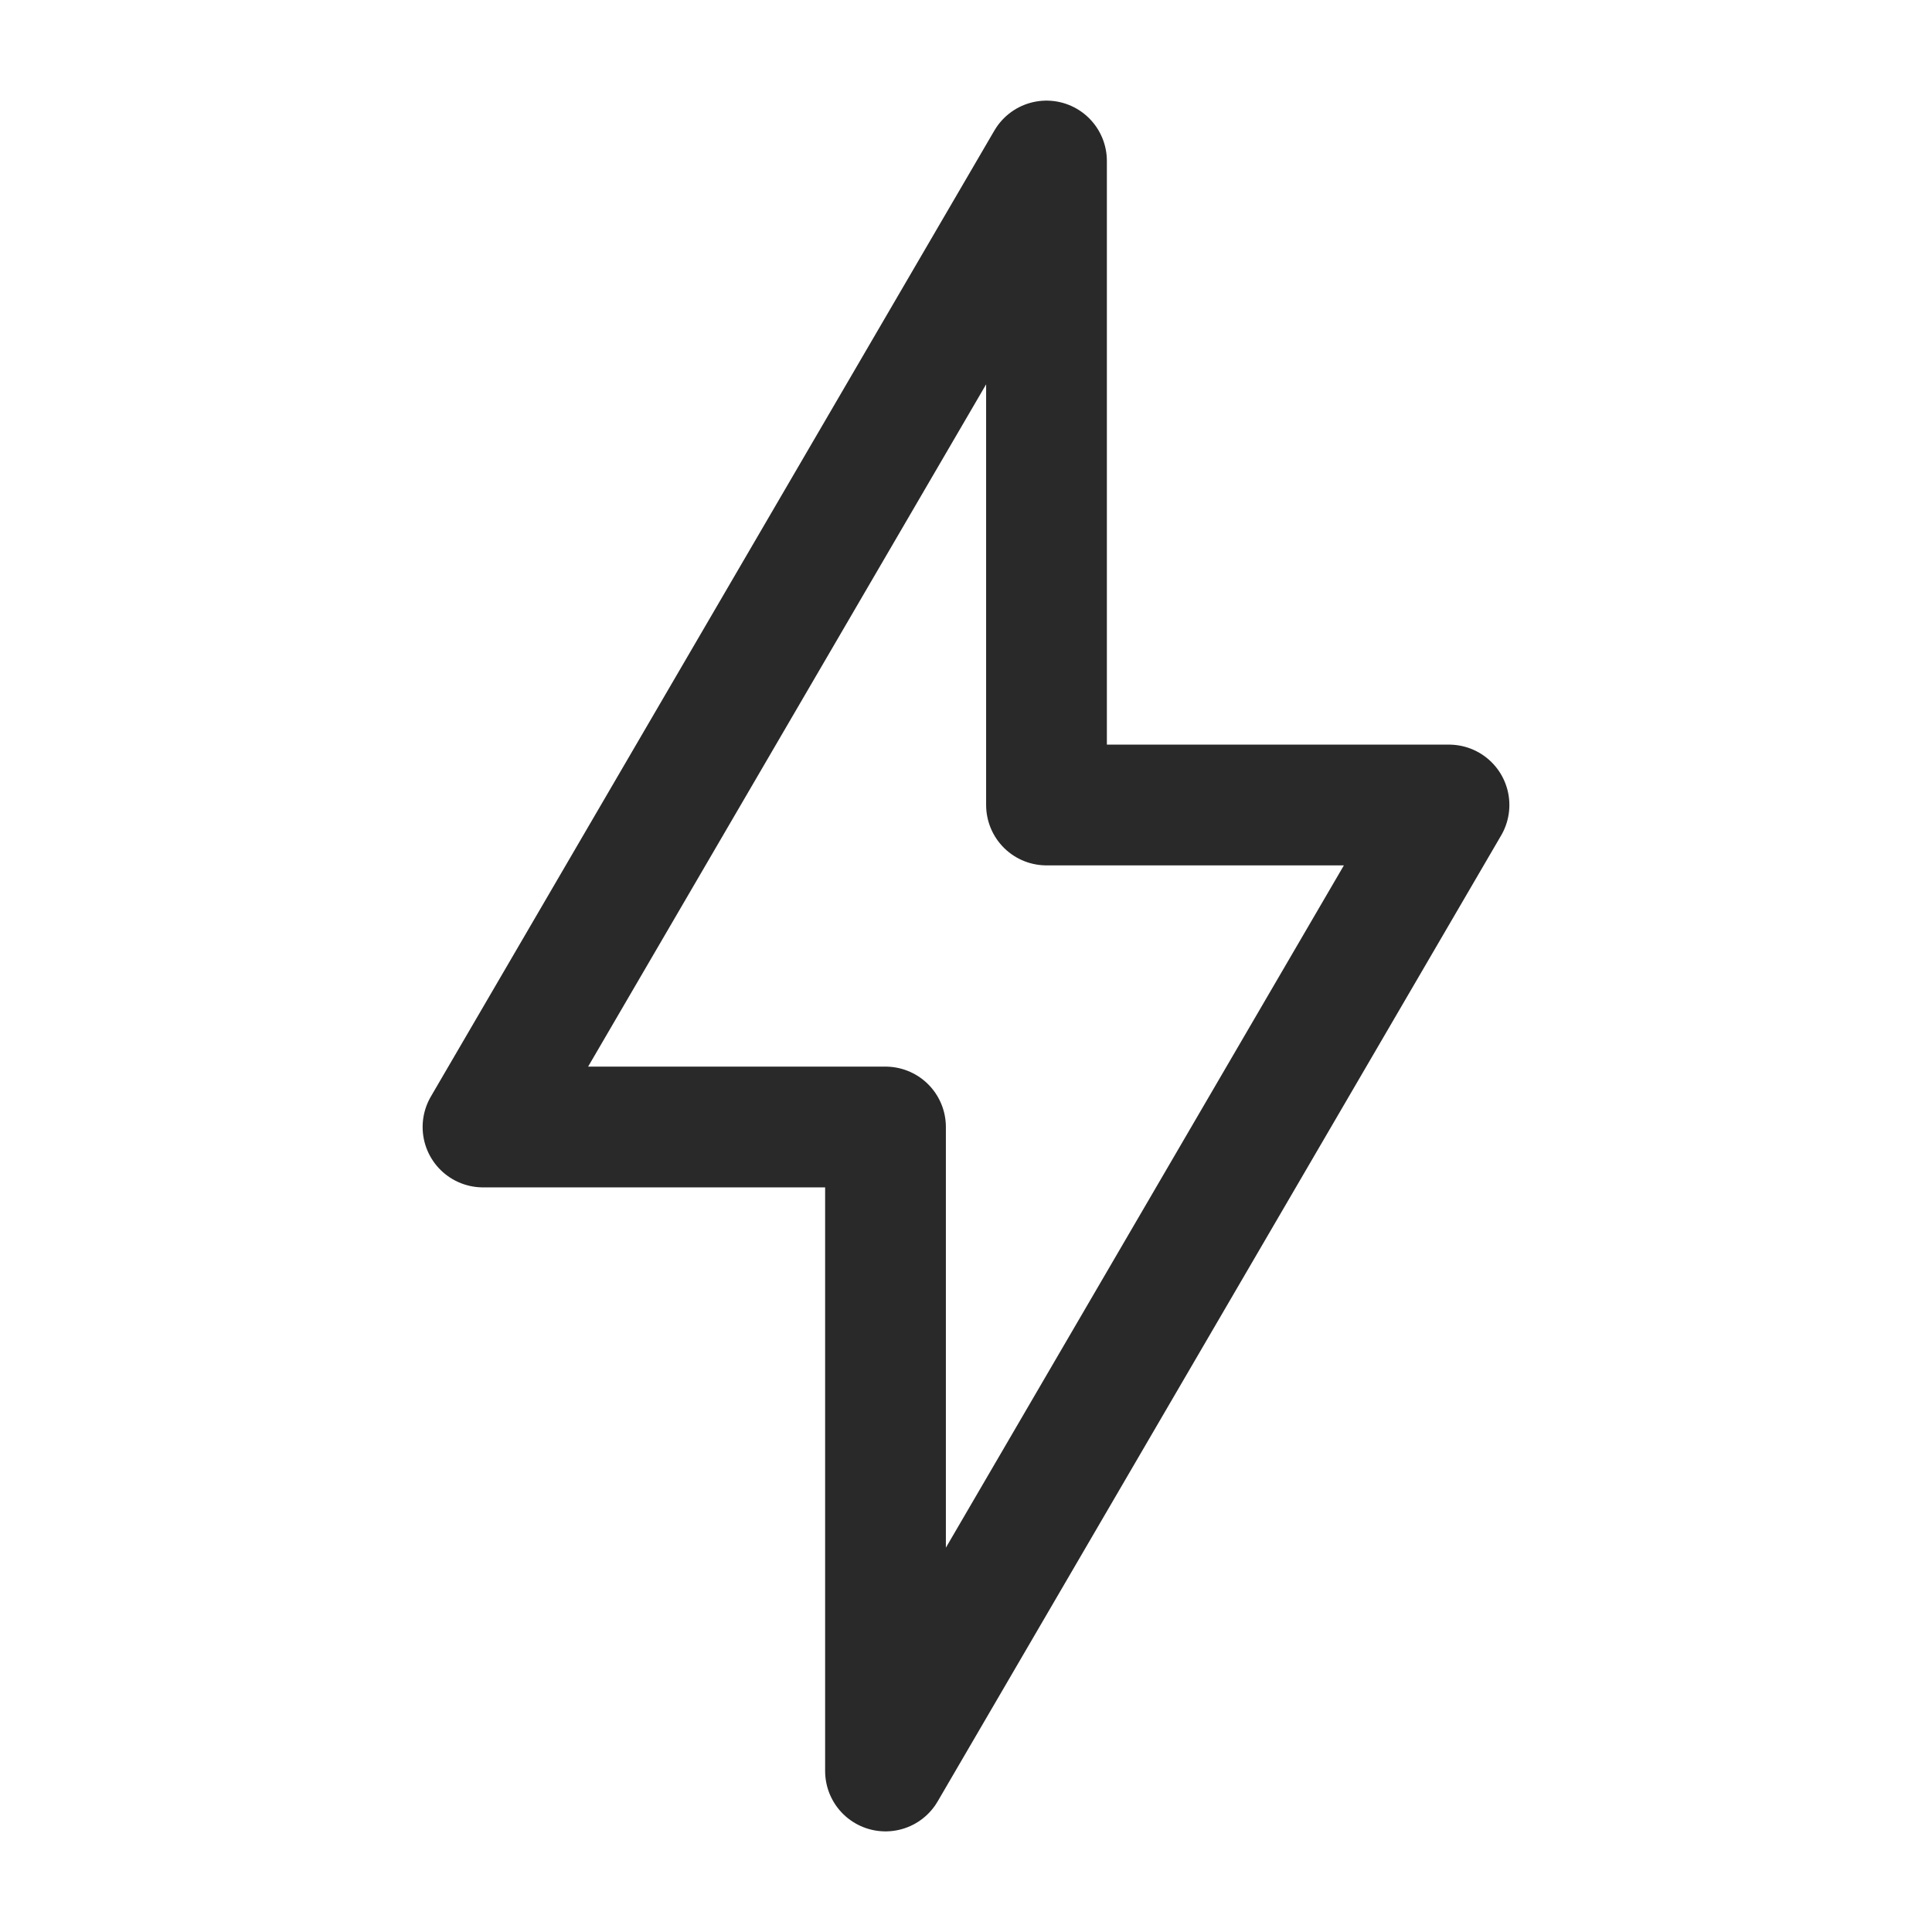 <svg width="24" height="24" viewBox="0 0 24 24" fill="none" xmlns="http://www.w3.org/2000/svg">
<path d="M6 14L13 2V10H18L11 22V14H6Z" stroke="#292929" stroke-width="1.5" stroke-linejoin="round"/>
</svg>
